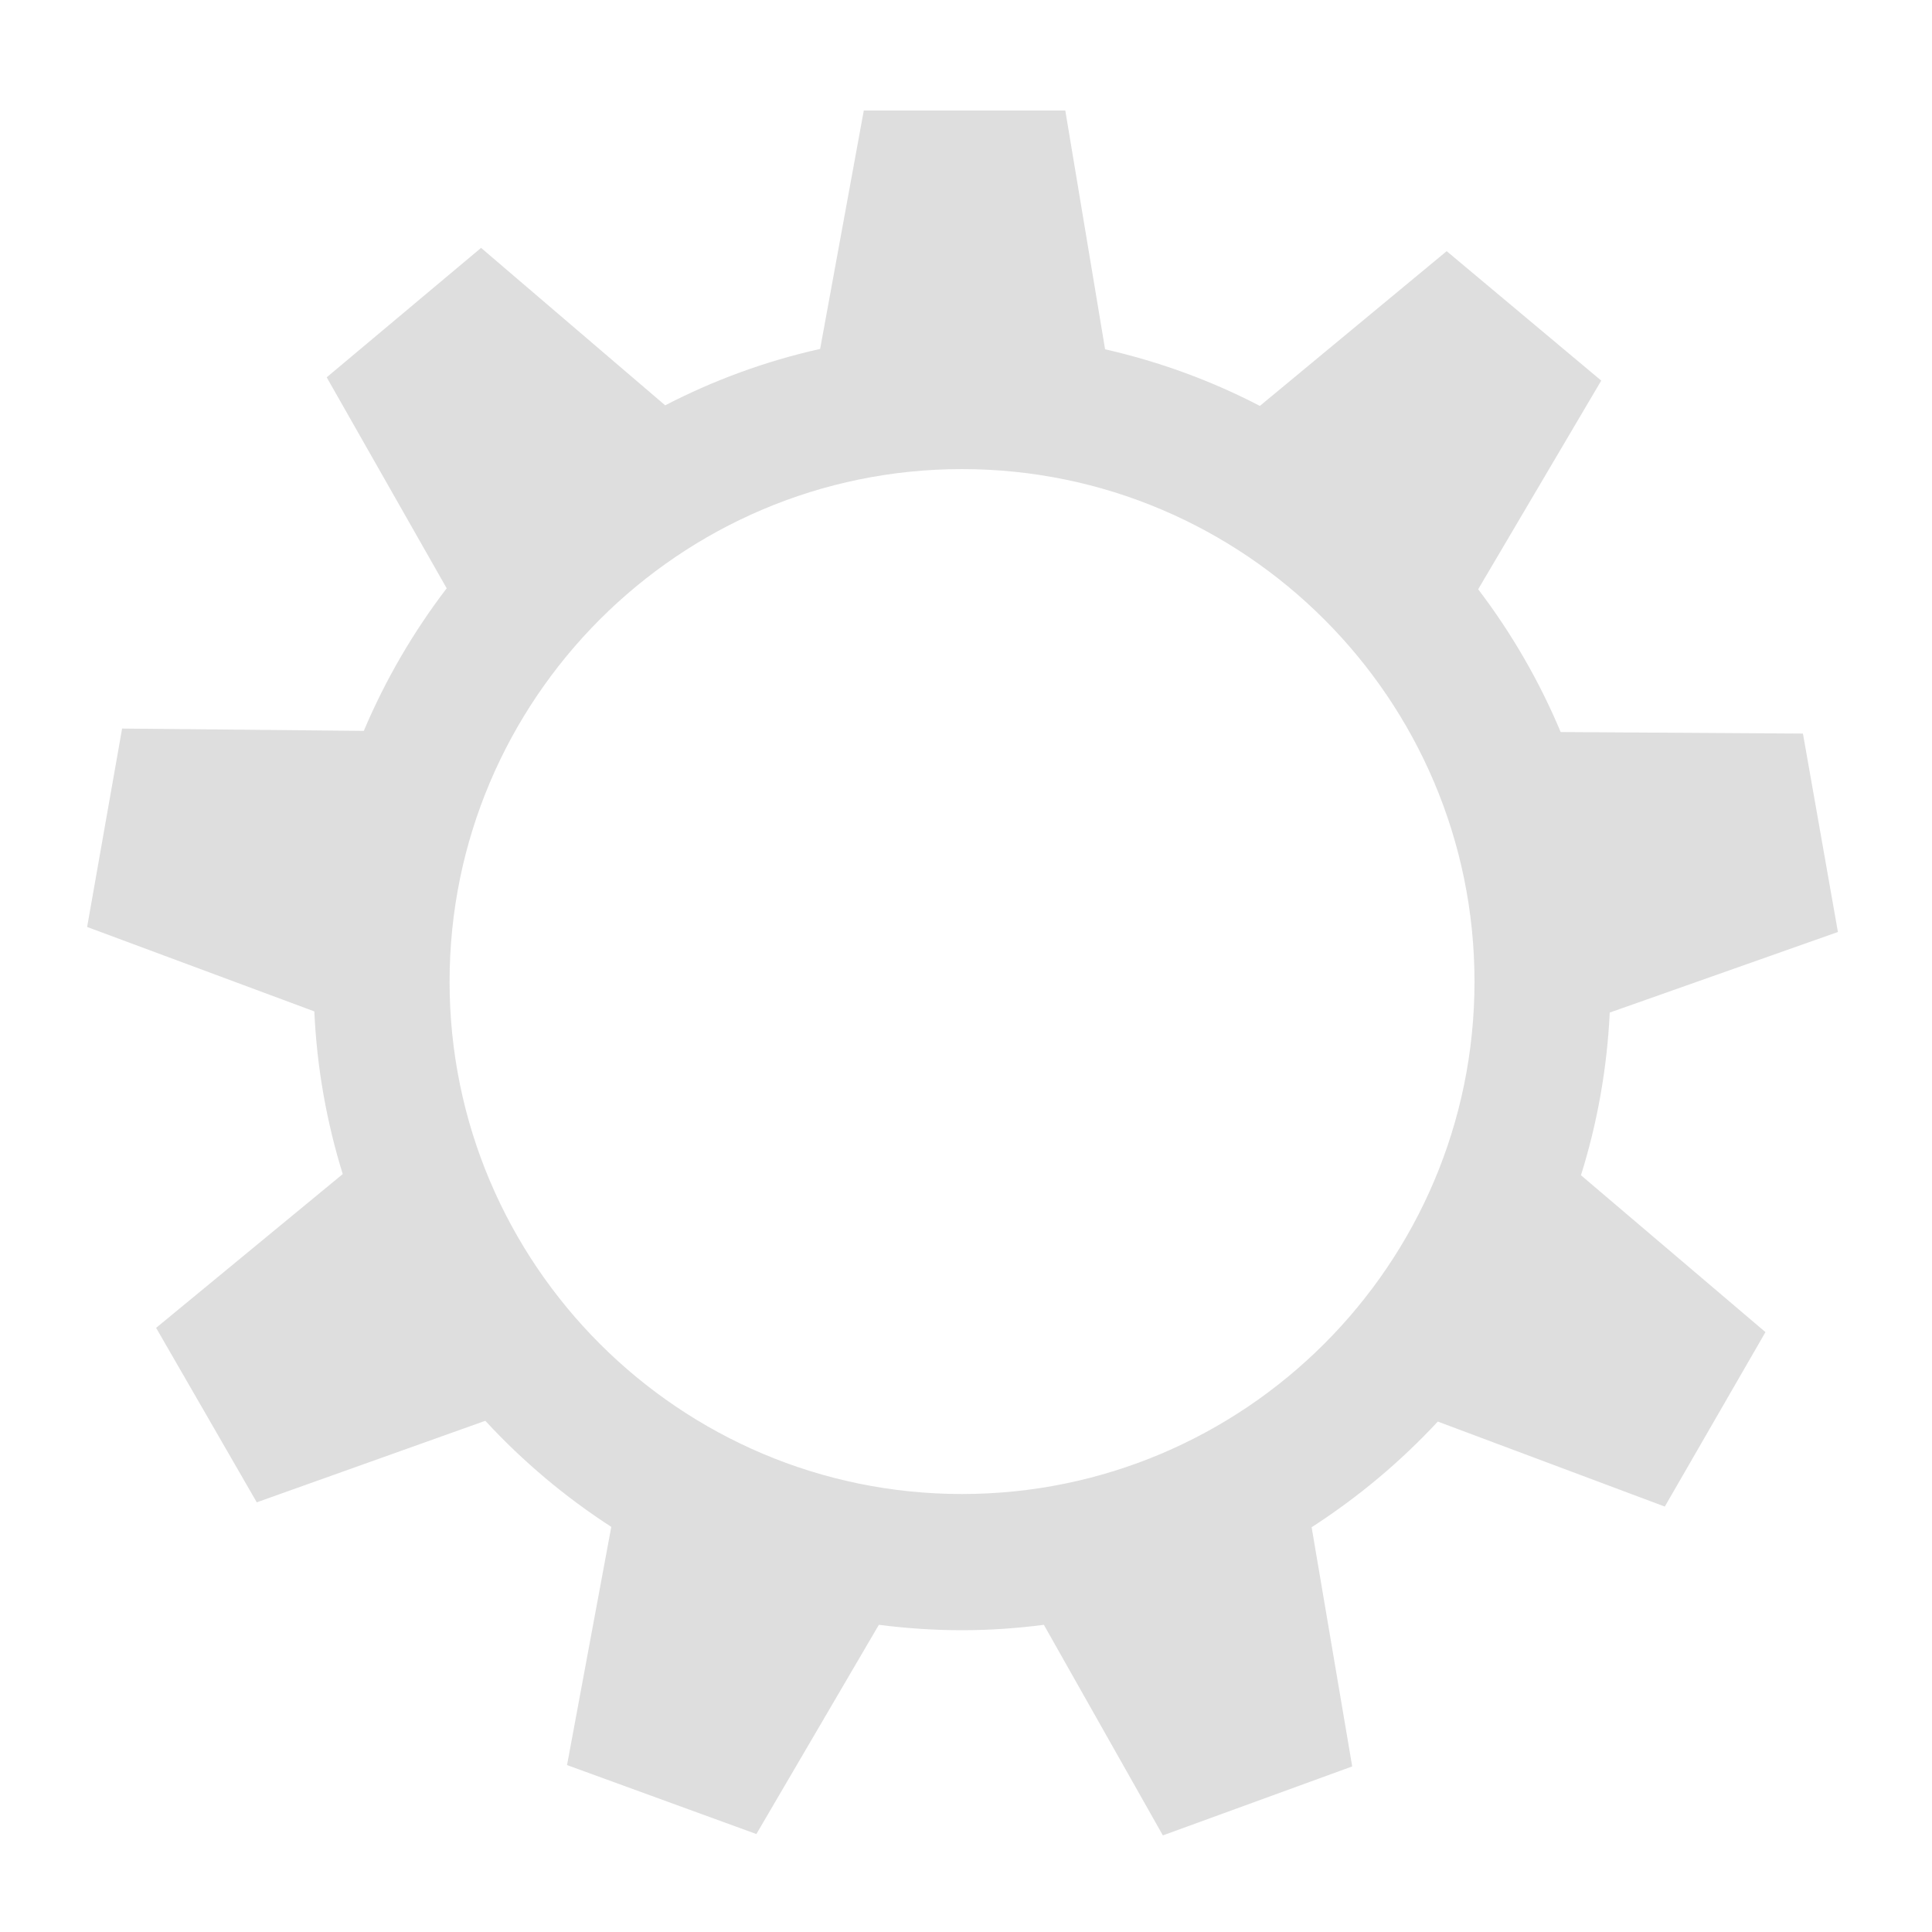 <?xml version="1.0" encoding="utf-8"?>
<!-- Generator: Adobe Illustrator 24.2.3, SVG Export Plug-In . SVG Version: 6.00 Build 0)  -->
<svg version="1.1" id="Слой_1" xmlns="http://www.w3.org/2000/svg" xmlns:xlink="http://www.w3.org/1999/xlink" x="0px" y="0px"
	 viewBox="0 0 100 100" style="enable-background:new 0 0 100 100;" xml:space="preserve">
<style type="text/css">
	.st0{display:none;}
	.st1{display:inline;fill:#FFFFFF;}
	.st2{display:none;fill:none;stroke:#FFFFFF;stroke-width:3;stroke-miterlimit:10;}
	.st3{display:inline;fill:#F9F9F9;}
	
		.st4{display:none;fill-rule:evenodd;clip-rule:evenodd;fill:none;stroke:#FFFFFF;stroke-width:0.4;stroke-linecap:round;stroke-miterlimit:10;}
	.st5{display:none;opacity:0.87;fill:#D9D9D9;}
	.st6{display:none;opacity:0.87;}
	.st7{display:inline;}
	.st8{fill:#D9D9D9;}
	.st9{opacity:0.87;fill:#D9D9D9;}
</style>
<g class="st0">
	<path class="st1" d="M46.93,49.21c0-0.3,0.01-0.6,0-0.9c-0.08-1.94-1.1-2.69-2.98-2.18c-0.12,0.03-0.23,0.08-0.35,0.09
		c-0.49,0.04-0.94,0.77-1.34,0.35c-0.3-0.31,0.11-0.96,0.13-1.46c0.02-0.93,0.5-1.47,1.3-1.85c1.46-0.7,2.88-1.47,4.52-1.72
		c2.61-0.4,4.77,0.87,5.67,3.35c0.46,1.29,0.51,2.61,0.45,3.98c-0.25,5.33-1.93,10.42-2.56,15.69c-0.12,0.99-0.13,1.97,0.11,2.95
		c0.25,1.05,0.99,1.53,2.08,1.37c0.72-0.1,1.41-0.28,2.05-0.62c0.46-0.24,0.65-0.06,0.62,0.46c-0.07,1.48-0.55,2.56-2.05,3.23
		c-1.56,0.7-3.01,1.54-4.83,1.44c-2.64-0.14-4.64-1.81-5.15-4.54c-0.42-2.25-0.1-4.49,0.27-6.7c0.62-3.75,1.33-7.49,1.98-11.24
		c0.1-0.56,0.09-1.13,0.14-1.7C46.96,49.22,46.95,49.21,46.93,49.21z"/>
	<path class="st1" d="M47.62,32.01c0-2.59,2.15-4.76,4.74-4.77c2.68-0.02,4.72,2.03,4.73,4.73c0.01,2.74-1.94,4.69-4.7,4.69
		C49.65,36.66,47.62,34.68,47.62,32.01z"/>
</g>
<circle class="st2" cx="49.62" cy="50.45" r="44.38"/>
<g class="st0">
	<path class="st3" d="M36.07,75.88c0.01,0.14,0,0.27,0,0.41h30.86c0.04-0.39,0.04-0.78,0.09-1.17c0.67-5.23,3.59-9.28,7.02-13.02
		c4.35-4.75,8.41-9.74,9.86-16.15c1.89-8.37,1.09-16.49-3.01-24.25C74.75,10.07,61.32,2.73,48.28,4.18
		C28.17,6.41,14.72,24.93,18.8,44.8c1.49,7.26,5.96,12.74,10.76,18.03C32.95,66.57,35.6,70.73,36.07,75.88z"/>
	<path class="st3" d="M65.57,95H38.36c-0.13,0-0.23-0.1-0.23-0.23v-9.65c0-0.13,0.1-0.23,0.23-0.23h27.21c0.13,0,0.23,0.1,0.23,0.23
		v9.65C65.8,94.9,65.7,95,65.57,95z"/>
</g>
<line class="st4" x1="7.97" y1="9.81" x2="96" y2="9.81"/>
<line class="st4" x1="7.34" y1="48.92" x2="95.37" y2="48.92"/>
<line class="st4" x1="6.71" y1="89.91" x2="94.75" y2="89.91"/>
<path class="st5" d="M89.93,13.56l-0.58-0.63C84.76,7.83,78.56,5,71.91,5c-6.55,0-12.76,2.83-17.37,7.93l-4.49,4.94l-4.41-4.94
	C40.96,7.83,34.76,5,28.19,5c-6.63,0-12.85,2.83-17.45,7.93l-0.57,0.63c-4.54,5.07-7.06,11.78-7.06,18.82
	c0,7.1,2.52,13.79,7.06,18.86c0,0,0,0,0,0.05l37.54,40.44c0.63,0.63,1.46,1.02,2.34,1.02c0.88,0,1.77-0.38,2.34-1.02L89.93,51.3
	c0-0.05,0-0.05,0-0.05C94.48,46.18,97,39.48,97,32.39C97,25.35,94.48,18.64,89.93,13.56z"/>
<g class="st6">
	<g class="st7">
		<path class="st8" d="M49.83,96c-0.91,0-1.76-0.39-2.41-1.04L8.91,53.47c0-0.05,0-0.05,0-0.05c-4.66-5.2-7.24-12.07-7.24-19.36
			c0-7.22,2.58-14.11,7.24-19.31l0.58-0.65c4.73-5.23,11.1-8.14,17.91-8.14c6.74,0,13.1,2.91,17.9,8.14l4.53,5.06l4.6-5.06
			c4.73-5.23,11.1-8.14,17.82-8.14c6.83,0,13.18,2.91,17.9,8.14l0.59,0.65C95.42,19.95,98,26.84,98,34.06
			c0,7.28-2.58,14.15-7.25,19.36c0,0,0,0,0,0.05L52.24,94.96C51.65,95.61,50.74,96,49.83,96L49.83,96z M13.72,48.98L13.72,48.98
			l36.11,38.96l36.11-38.96c7.47-8.21,7.47-21.58,0-29.82l-0.59-0.65c-3.51-3.88-8.15-6.02-13.1-6.02c-4.83,0-9.53,2.14-13.03,6.02
			l-6.99,7.72c-0.59,0.65-1.5,1.1-2.4,1.1c-0.91,0-1.81-0.45-2.41-1.1l-6.98-7.72c-3.51-3.88-8.12-6.02-13.04-6.02
			c-4.92,0-9.53,2.14-13.04,6.02l-0.59,0.65C6.33,27.4,6.33,40.77,13.72,48.98L13.72,48.98z"/>
	</g>
</g>
<path class="st9" d="M83.32,52.41l11.81-4.17l-1.81-10.27l-12.54-0.08c-1.11-2.65-2.55-5.13-4.27-7.39l6.37-10.8L74.88,13
	l-9.67,8.01c-2.5-1.3-5.19-2.29-8.01-2.93L55.14,5.72H44.71l-2.26,12.34c-2.82,0.63-5.51,1.62-8.02,2.92l-9.53-8.15l-7.99,6.7
	l6.21,10.92c-1.72,2.25-3.17,4.73-4.29,7.38L6.32,37.71L4.51,47.98l11.76,4.37c0.13,2.92,0.64,5.74,1.47,8.42l-9.66,7.96l5.21,9.03
	l11.83-4.22c1.93,2.09,4.12,3.94,6.52,5.49l-2.29,12.33l9.8,3.57l6.34-10.83c1.41,0.18,2.84,0.28,4.3,0.28
	c1.44,0,2.85-0.1,4.24-0.28L60.19,95l9.8-3.57l-2.1-12.38c2.4-1.55,4.6-3.39,6.53-5.47l11.75,4.4l5.21-9.03l-9.55-8.12
	C82.67,58.15,83.18,55.33,83.32,52.41z M49.79,77.33c-14.63,0-26.52-11.9-26.52-26.52s11.9-26.53,26.52-26.53
	c14.63,0,26.53,11.9,26.53,26.53S64.42,77.33,49.79,77.33z"/>
</svg>
